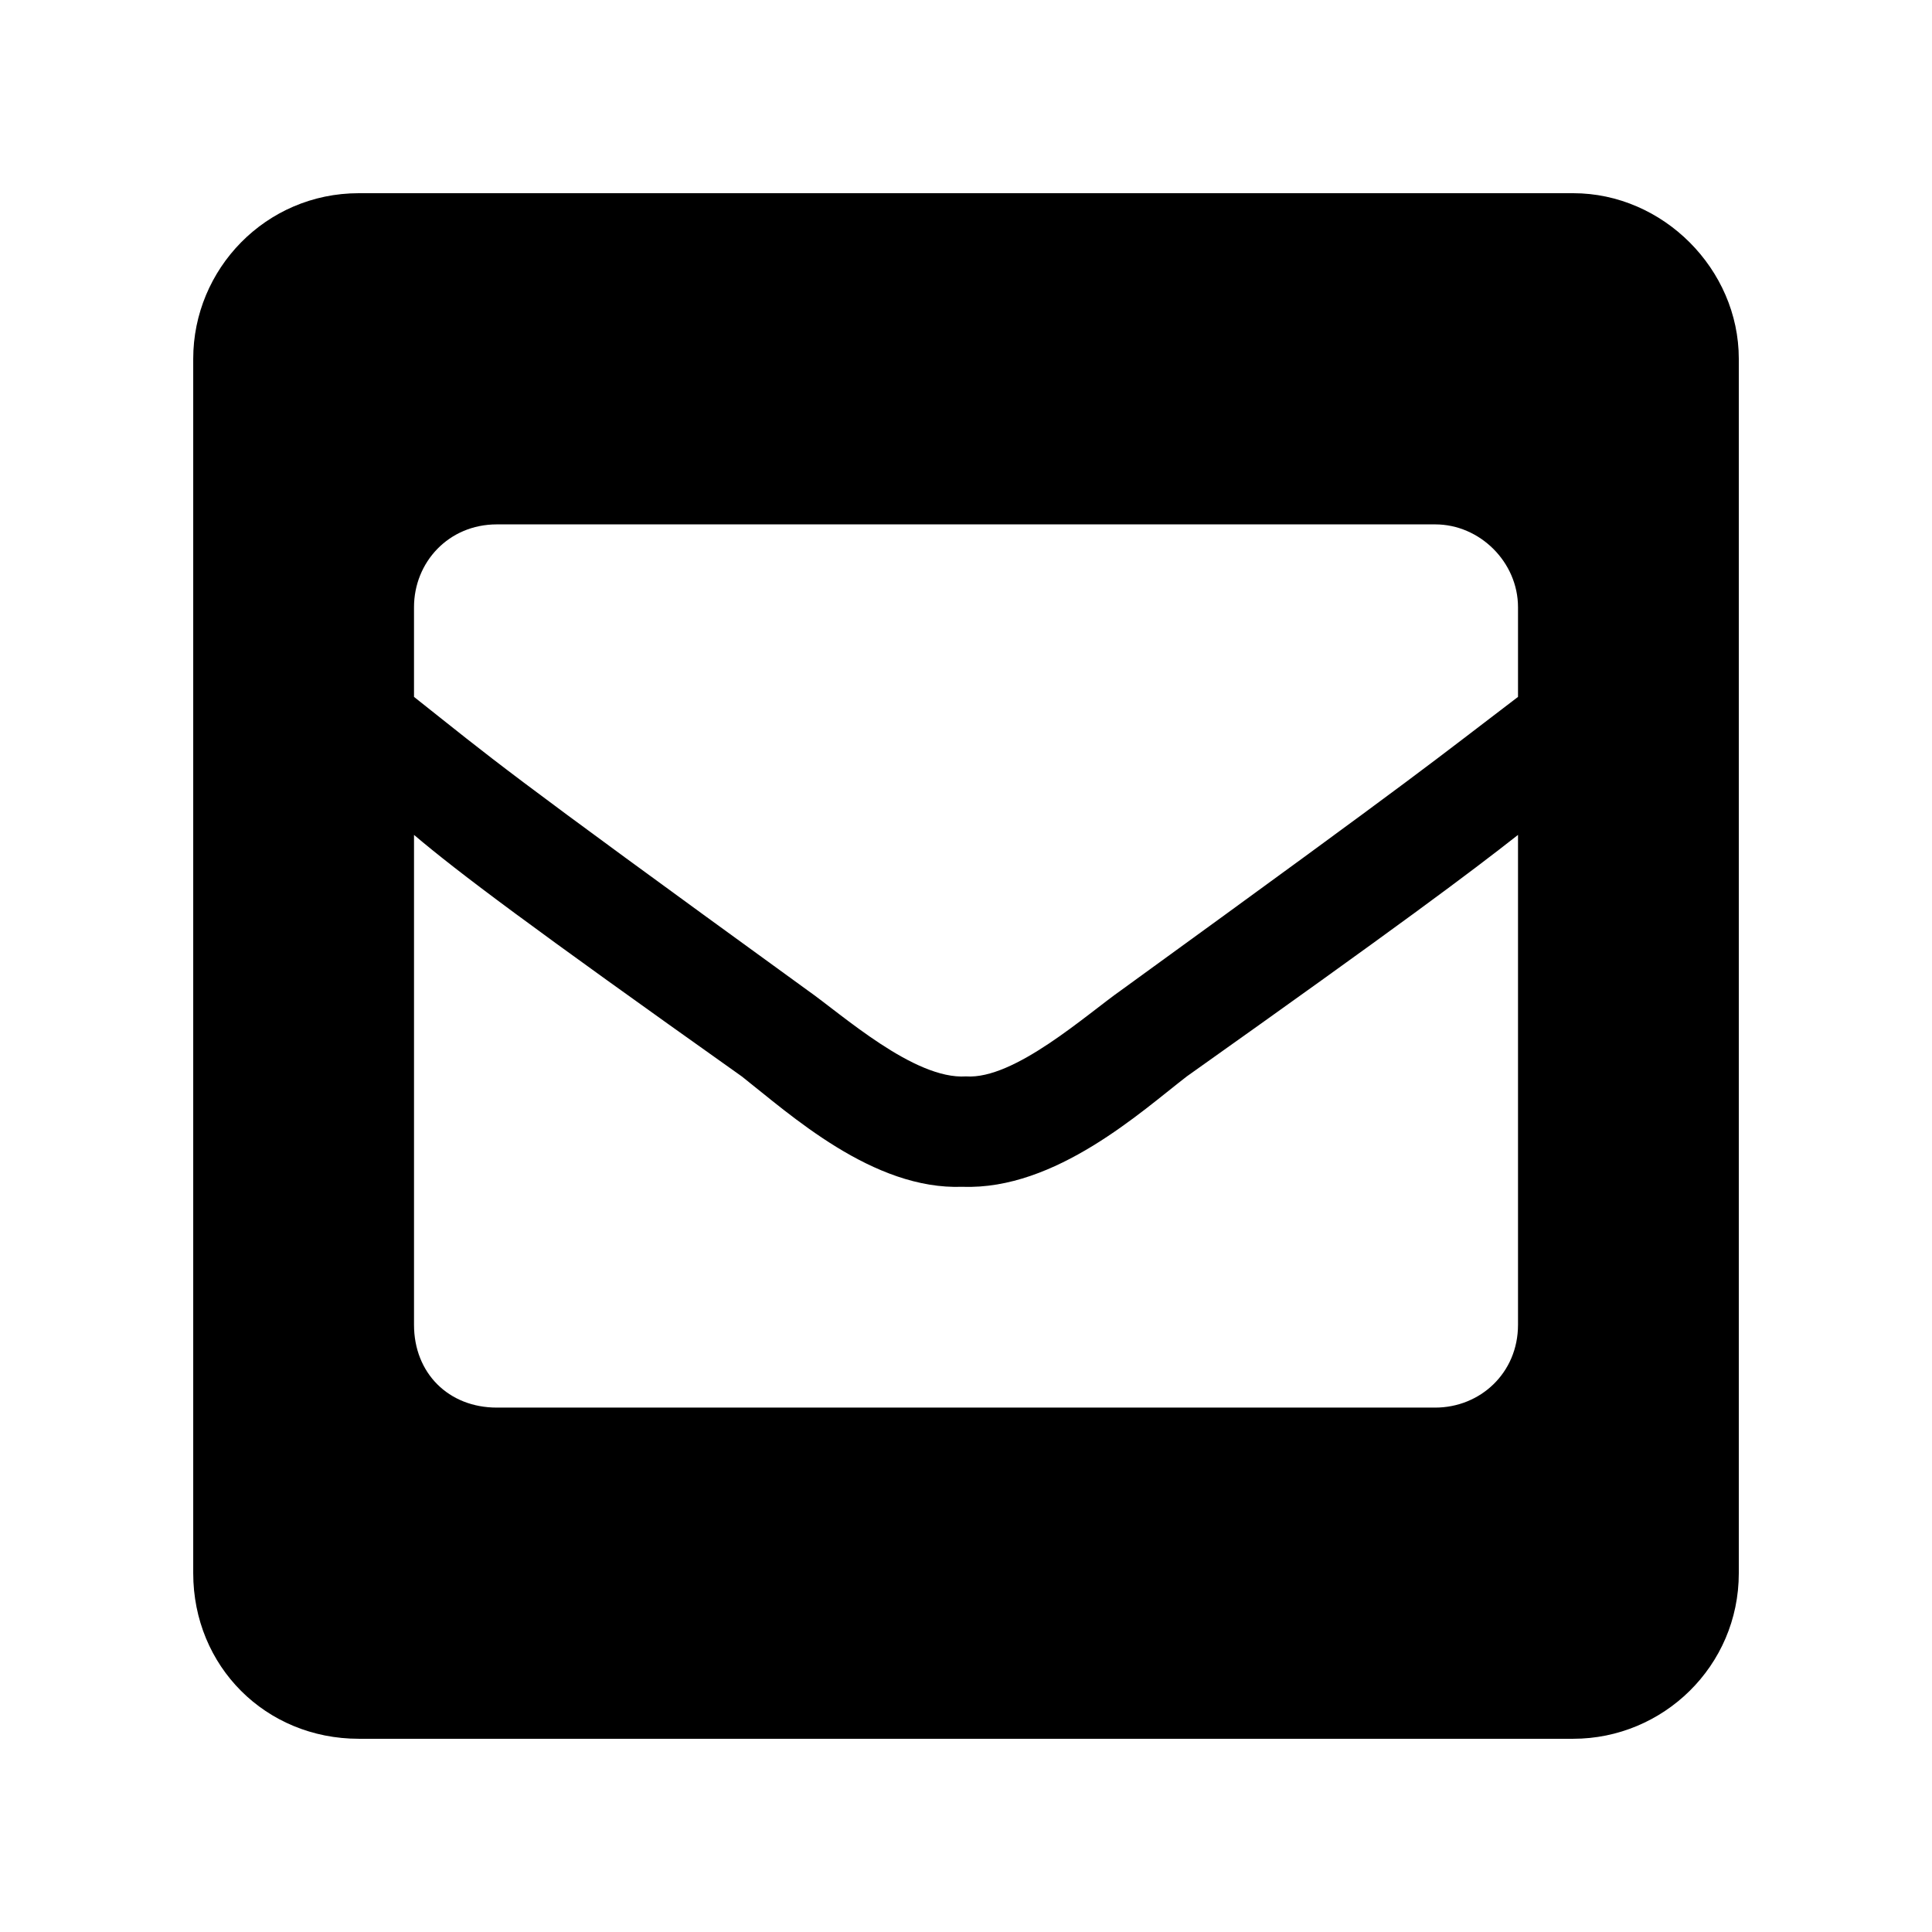 <?xml version="1.0" encoding="UTF-8"?>
<svg version="1.1" viewBox="0 0 100 100" xmlns="http://www.w3.org/2000/svg">
	<path d="m81.429 10h-62.857c-4.821 0-8.571 3.929-8.571 8.571v62.857c0 4.821 3.75 8.571 8.571 8.571h62.857c4.643 0 8.571-3.75 8.571-8.571v-62.857c0-4.643-3.929-8.571-8.571-8.571zm-39.643 41.25c-16.25-11.786-16.071-11.786-20.357-15.179v-4.643c0-2.321 1.786-4.286 4.286-4.286h48.571c2.321 0 4.286 1.964 4.286 4.286v4.643c-4.464 3.393-4.286 3.393-20.536 15.179-1.786 1.25-5.536 4.643-8.036 4.464-2.679 0.179-6.429-3.214-8.214-4.464zm36.786-8.036v25.357c0 2.5-1.964 4.286-4.286 4.286h-48.571c-2.5 0-4.286-1.786-4.286-4.286v-25.357c2.321 1.964 5.893 4.643 16.964 12.5 2.5 1.964 6.786 5.893 11.429 5.714 4.821 0.179 9.286-3.929 11.607-5.714 11.071-7.857 14.643-10.536 17.143-12.5z" stroke-width="2.286"/>
</svg>
